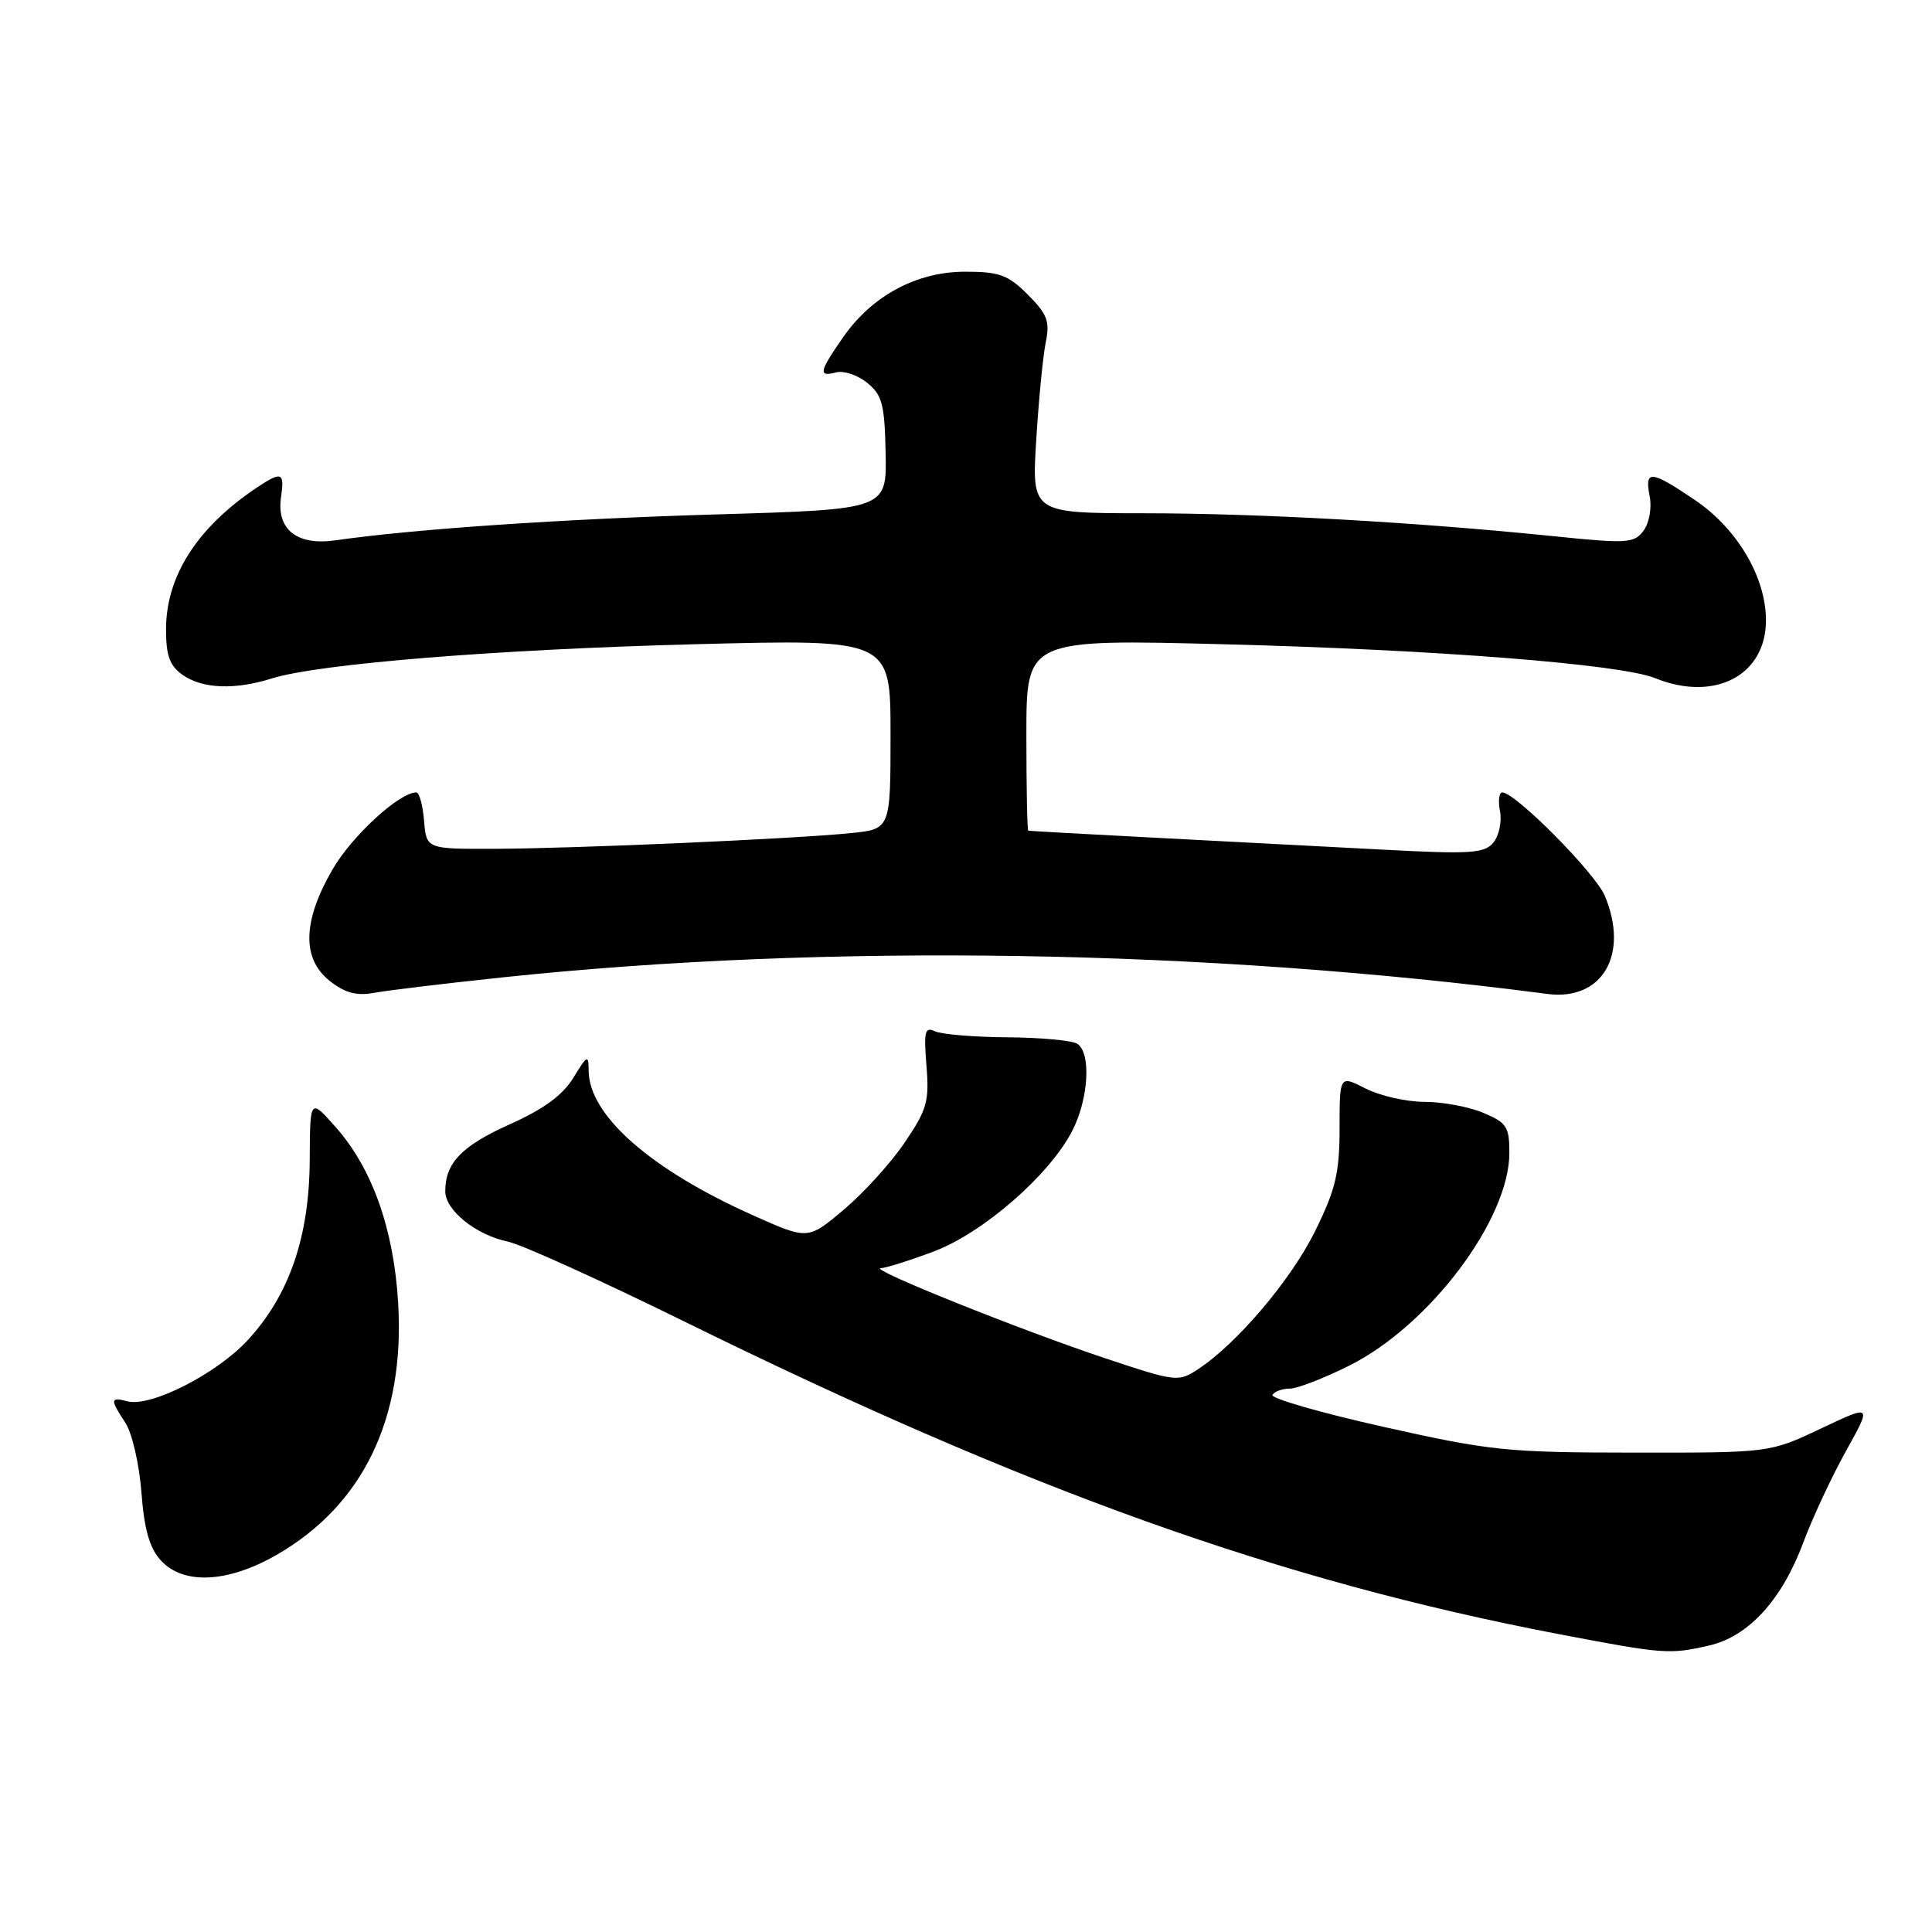 <?xml version="1.0" encoding="UTF-8" standalone="no"?>
<!DOCTYPE svg PUBLIC "-//W3C//DTD SVG 1.1//EN" "http://www.w3.org/Graphics/SVG/1.1/DTD/svg11.dtd" >
<svg xmlns="http://www.w3.org/2000/svg" xmlns:xlink="http://www.w3.org/1999/xlink" version="1.1" viewBox="0 0 256 256">
 <g >
 <path fill="currentColor"
d=" M 226.50 218.03 C 231.70 216.83 236.11 211.99 238.94 204.41 C 240.15 201.16 242.69 195.71 244.59 192.29 C 248.05 186.08 248.05 186.08 241.28 189.29 C 234.50 192.50 234.50 192.50 216.50 192.48 C 199.70 192.47 197.49 192.24 183.30 189.06 C 174.94 187.19 168.33 185.28 168.61 184.83 C 168.89 184.37 169.92 184.00 170.90 184.00 C 171.88 184.00 175.43 182.63 178.79 180.95 C 189.43 175.63 200.00 161.58 200.00 152.75 C 200.00 149.30 199.64 148.75 196.53 147.45 C 194.62 146.65 191.12 146.00 188.74 146.00 C 186.37 146.00 182.87 145.21 180.96 144.24 C 177.50 142.47 177.50 142.47 177.50 149.51 C 177.50 155.41 176.98 157.60 174.28 163.09 C 171.09 169.57 163.90 178.05 158.74 181.43 C 156.14 183.14 155.81 183.10 146.54 180.01 C 135.32 176.28 114.97 168.11 116.71 168.04 C 117.38 168.02 120.52 167.03 123.69 165.84 C 130.25 163.39 139.11 155.67 142.10 149.80 C 144.26 145.56 144.60 139.51 142.75 138.31 C 142.06 137.86 137.90 137.48 133.50 137.45 C 129.10 137.42 124.79 137.06 123.91 136.66 C 122.55 136.01 122.39 136.64 122.76 141.21 C 123.15 145.93 122.84 147.03 119.85 151.43 C 118.01 154.14 114.37 158.14 111.77 160.32 C 107.05 164.29 107.05 164.29 99.79 161.04 C 86.18 154.96 78.01 147.76 78.00 141.85 C 77.99 139.70 77.82 139.78 75.98 142.80 C 74.57 145.11 72.05 146.96 67.56 148.97 C 61.17 151.84 59.00 154.09 59.00 157.86 C 59.00 160.37 63.10 163.66 67.30 164.52 C 69.06 164.88 79.50 169.61 90.50 175.02 C 136.25 197.54 169.58 209.46 206.50 216.52 C 220.48 219.19 221.21 219.25 226.50 218.03 Z  M 36.63 206.04 C 48.10 199.46 53.66 187.95 52.76 172.67 C 52.18 162.89 49.34 154.85 44.52 149.40 C 41.08 145.50 41.08 145.50 41.04 153.71 C 40.99 163.88 38.34 171.59 32.84 177.56 C 28.70 182.05 19.97 186.49 16.87 185.68 C 14.59 185.08 14.56 185.40 16.62 188.54 C 17.50 189.89 18.46 194.04 18.74 197.75 C 19.11 202.65 19.81 205.12 21.30 206.75 C 24.28 210.03 30.16 209.75 36.63 206.04 Z  M 66.76 129.49 C 109.66 124.97 159.81 125.78 205.01 131.70 C 212.30 132.66 215.91 126.51 212.65 118.71 C 211.39 115.69 200.79 105.00 199.06 105.00 C 198.63 105.00 198.49 106.13 198.76 107.51 C 199.02 108.88 198.62 110.75 197.88 111.65 C 196.68 113.09 194.86 113.20 183.01 112.57 C 175.58 112.18 162.07 111.47 153.00 111.00 C 143.93 110.53 136.39 110.11 136.25 110.07 C 136.11 110.03 136.00 104.31 136.00 97.35 C 136.00 84.69 136.00 84.69 162.25 85.37 C 190.36 86.09 214.74 88.01 219.32 89.86 C 227.19 93.05 234.00 89.50 234.00 82.20 C 234.00 76.49 230.20 70.05 224.58 66.25 C 218.72 62.29 217.90 62.22 218.59 65.75 C 218.89 67.31 218.54 69.29 217.78 70.32 C 216.53 71.99 215.63 72.05 205.97 71.06 C 187.59 69.18 166.93 68.02 151.60 68.01 C 136.70 68.00 136.70 68.00 137.31 58.25 C 137.64 52.89 138.21 47.06 138.58 45.29 C 139.13 42.58 138.76 41.61 136.19 39.04 C 133.58 36.43 132.42 36.00 127.91 36.00 C 121.45 36.00 115.52 39.19 111.68 44.74 C 108.52 49.30 108.39 49.97 110.81 49.34 C 111.80 49.08 113.65 49.70 114.91 50.73 C 116.90 52.34 117.22 53.57 117.35 60.04 C 117.50 67.50 117.50 67.50 95.00 68.16 C 74.48 68.77 54.97 70.09 44.41 71.60 C 39.32 72.32 36.61 70.14 37.24 65.84 C 37.72 62.55 37.33 62.41 33.97 64.65 C 26.12 69.91 22.00 76.35 22.00 83.40 C 22.00 86.90 22.49 88.23 24.22 89.44 C 26.83 91.27 31.12 91.44 36.01 89.90 C 42.23 87.95 65.89 86.04 92.25 85.36 C 118.00 84.70 118.00 84.70 118.00 97.28 C 118.00 109.86 118.00 109.86 112.75 110.39 C 105.21 111.16 76.07 112.44 65.50 112.47 C 56.50 112.50 56.50 112.50 56.19 108.75 C 56.02 106.69 55.56 105.00 55.17 105.00 C 52.89 105.00 46.57 110.82 44.01 115.29 C 40.08 122.13 39.99 127.06 43.72 130.00 C 45.72 131.57 47.27 131.98 49.54 131.56 C 51.24 131.24 58.99 130.31 66.76 129.49 Z "/>
</g>
</svg>